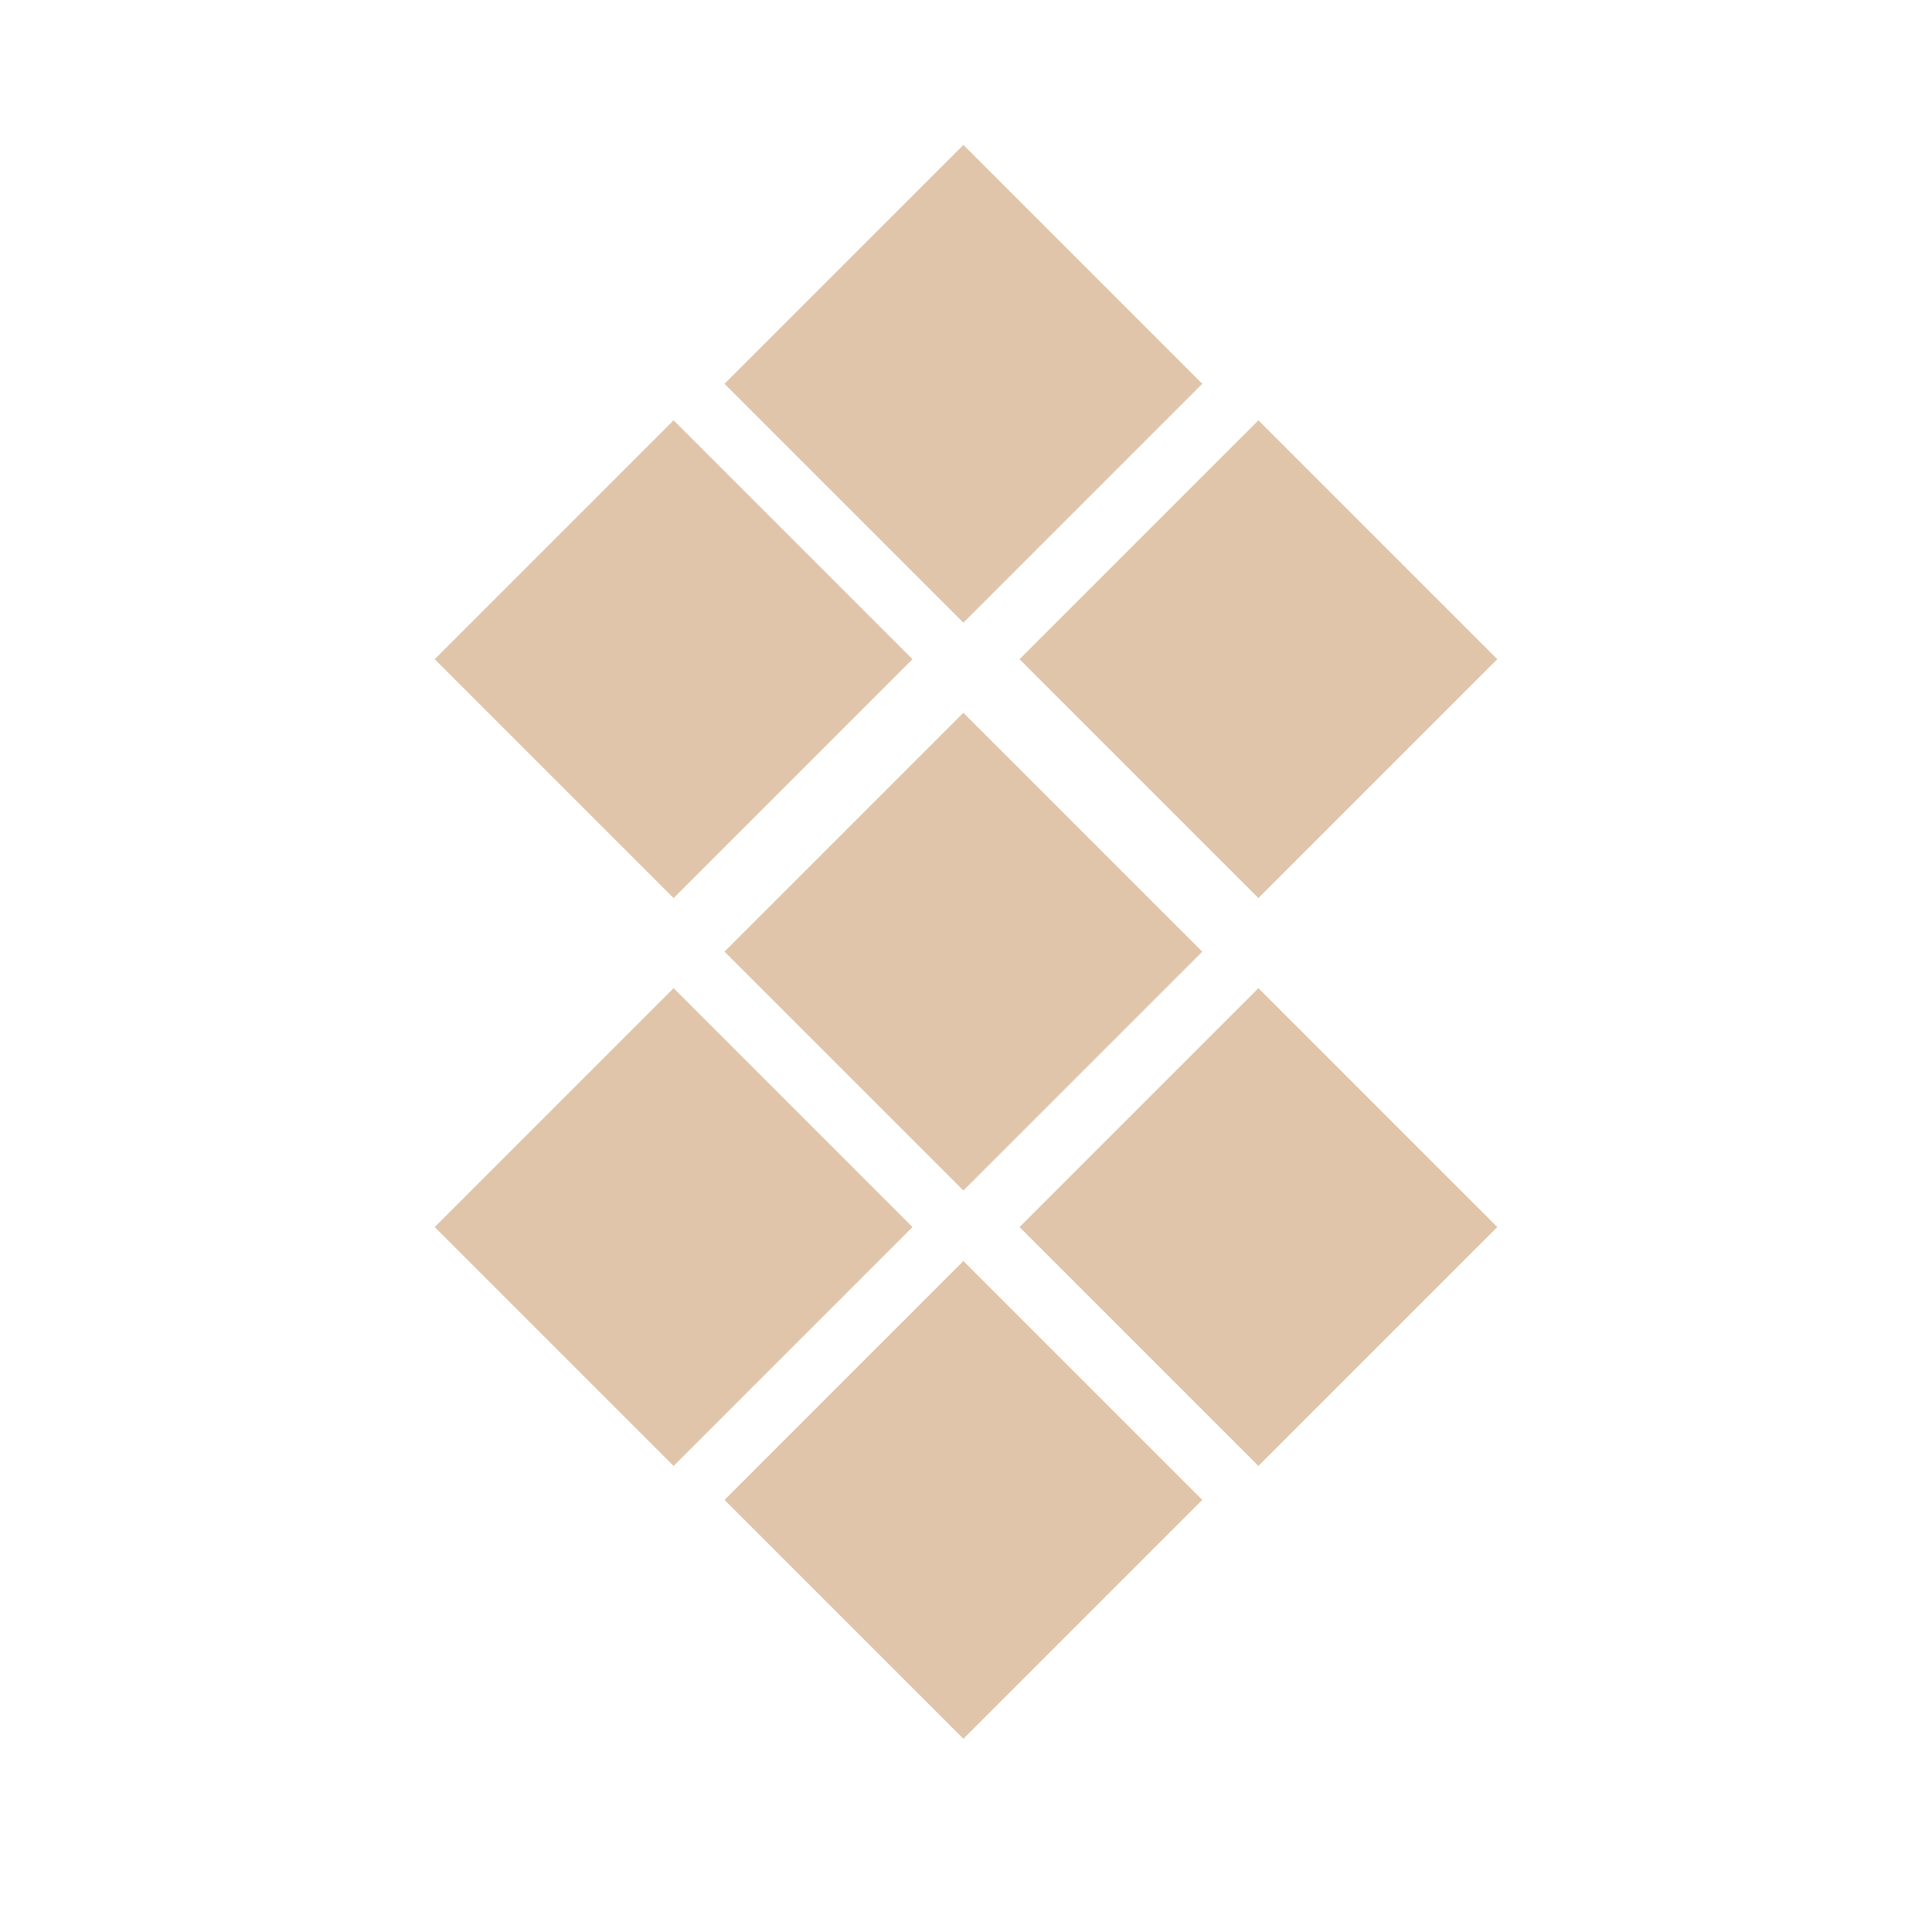 <svg xmlns="http://www.w3.org/2000/svg" width="40" height="40" fill="none"><path fill="#E1C5AA" d="m19.946 3 4.946 4.946-4.946 4.946L15 7.946 19.947 3zm0 11.757 4.946 4.946-4.946 4.945L15 19.703l4.946-4.946zm0 11.351 4.946 4.946L19.946 36 15 31.054l4.946-4.946zm6.108-17.406L31 13.648l-4.946 4.946-4.946-4.946 4.946-4.946zm-12.108 0 4.946 4.946-4.946 4.946L9 13.648l4.946-4.946zm12.108 11.757L31 25.405l-4.946 4.946-4.946-4.946 4.946-4.946zm-12.108 0 4.946 4.946-4.946 4.946L9 25.405l4.946-4.946z"/></svg>
